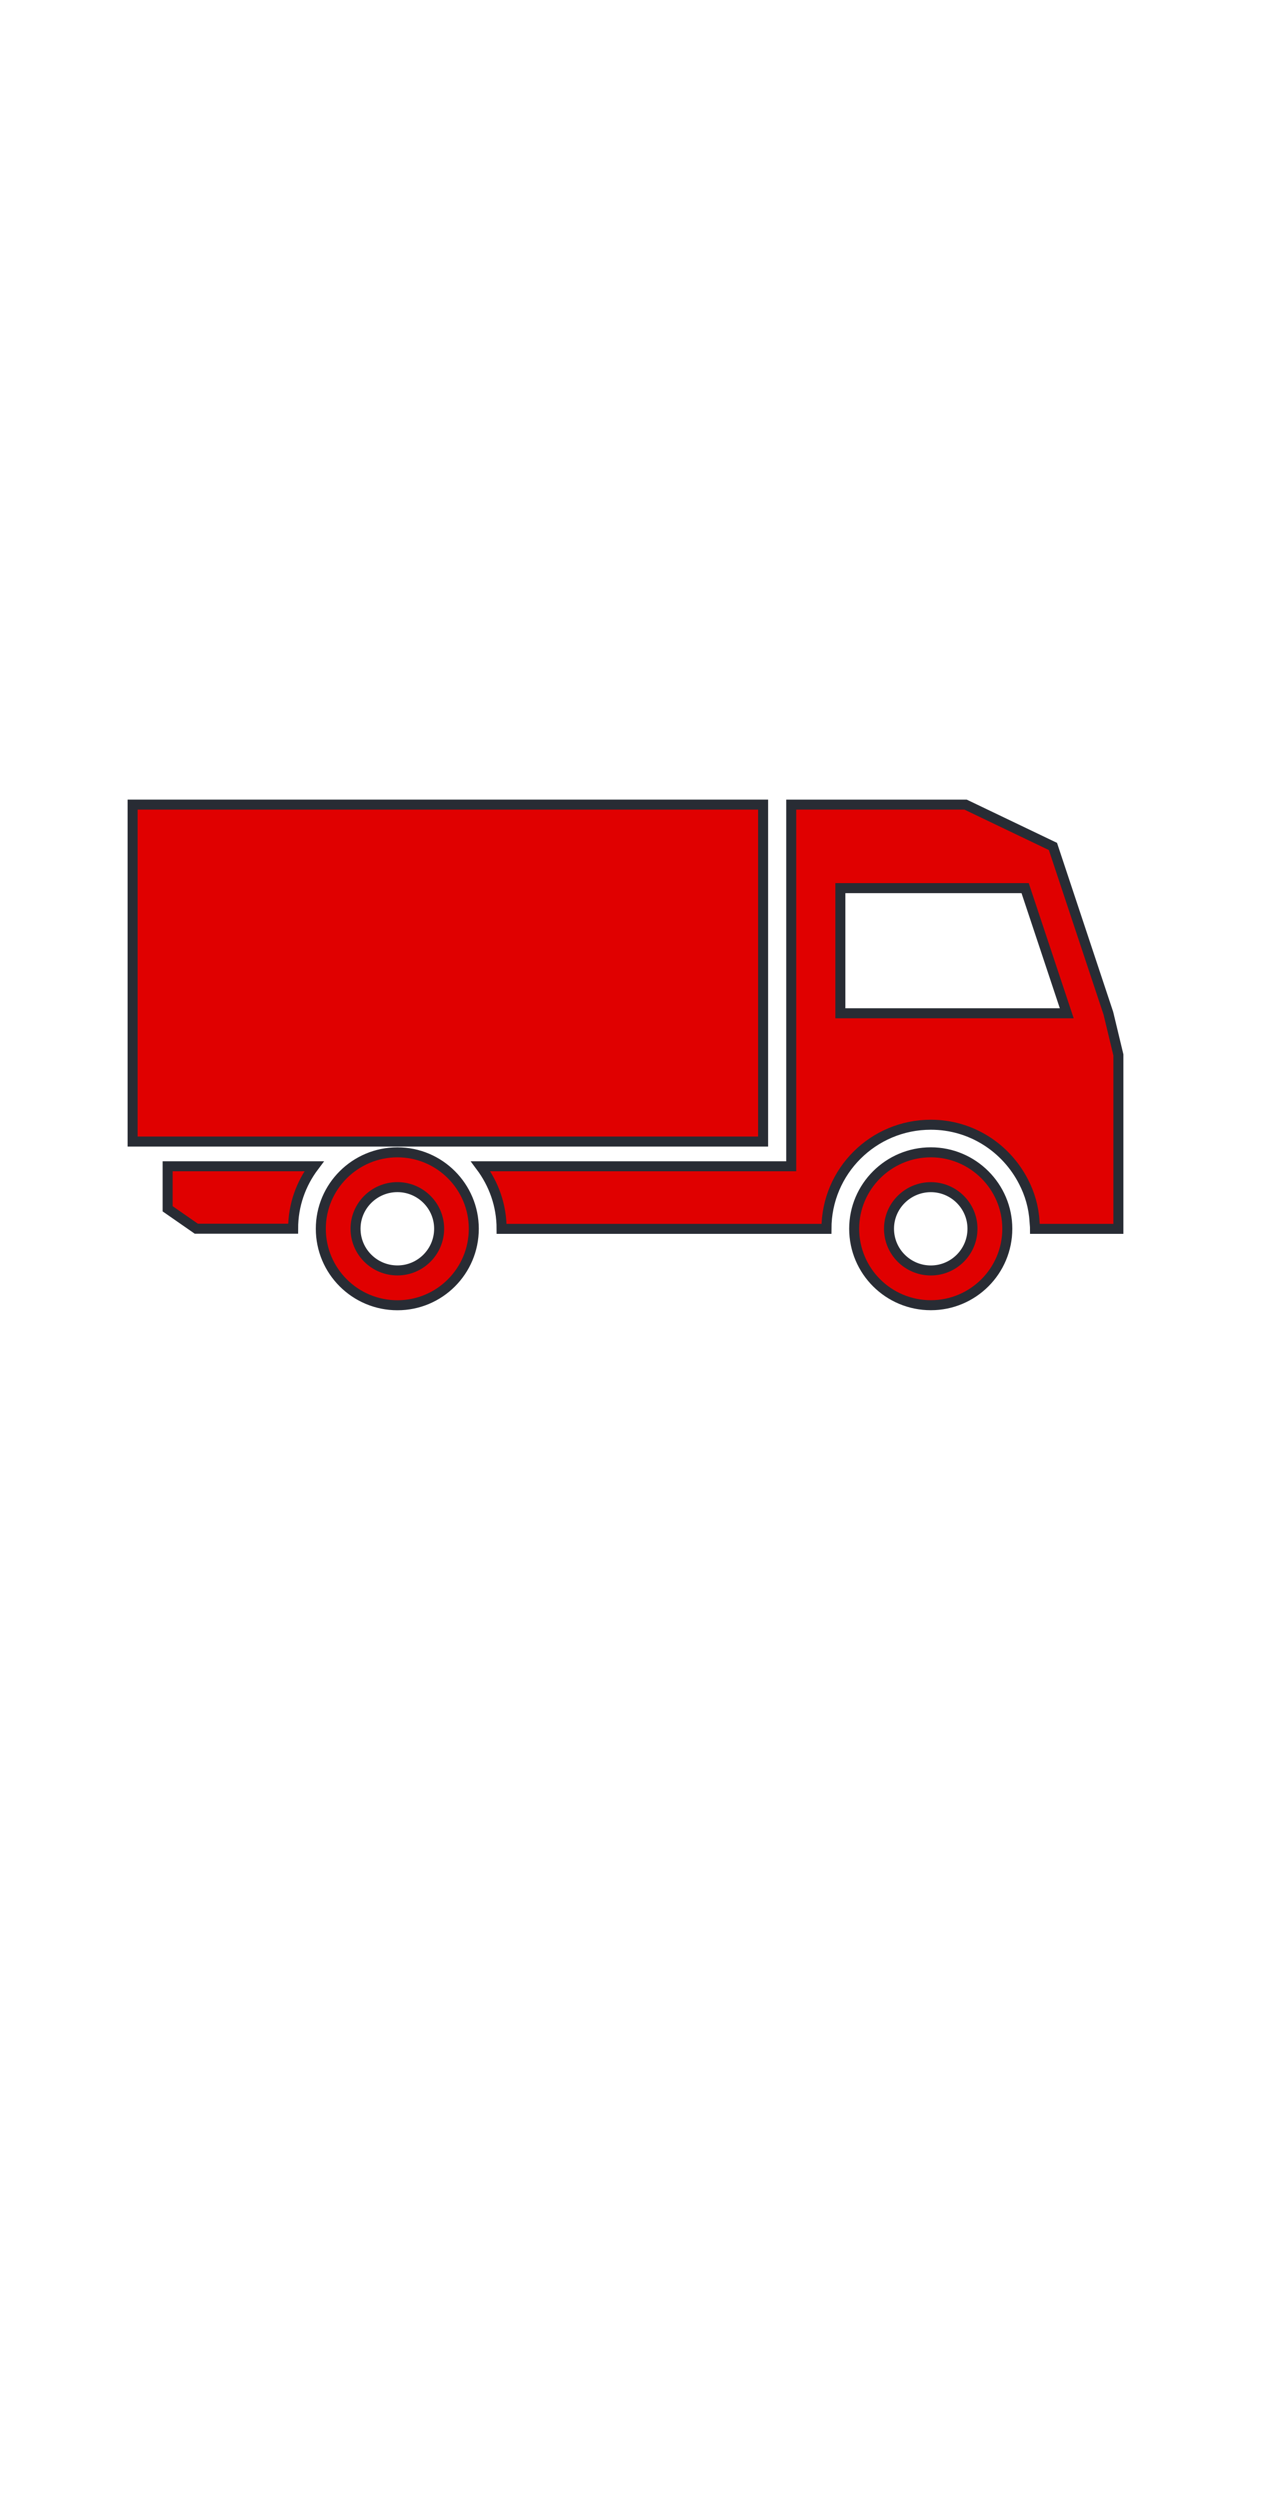 <svg xmlns="http://www.w3.org/2000/svg" xmlns:xlink="http://www.w3.org/1999/xlink" version="1.1" x="0px" y="0px"
     width="55px"
     viewBox="-11.75 -10.014 126 108.985" enable-background="new -11.75 -10.014 126 108.985" xml:space="preserve">
    <path stroke="#282c34" fill="#E00000" d="M5,36.12h14.635c-1.315,1.744-2.096,3.88-2.096,6.236H7.865L5,40.365V36.12z M27.962,34.727c-4.226,0-7.656,3.425-7.656,7.63c0,4.232,3.431,7.644,7.656,7.644c4.212,0,7.63-3.411,7.63-7.644  C35.592,38.151,32.174,34.727,27.962,34.727z M27.962,46.523c-2.312,0-4.187-1.861-4.187-4.167c0-2.292,1.875-4.153,4.187-4.153  c2.292,0,4.167,1.861,4.167,4.153C32.129,44.662,30.254,46.523,27.962,46.523z M81.26,34.726c-4.229,0-7.66,3.43-7.66,7.63c0,4.23,3.431,7.64,7.66,7.64c4.21,0,7.641-3.41,7.641-7.64  C88.9,38.156,85.47,34.726,81.26,34.726z M81.26,46.526c-2.3,0-4.18-1.86-4.18-4.17c0-2.29,1.88-4.15,4.18-4.15  c2.29,0,4.16,1.86,4.16,4.15C85.42,44.666,83.55,46.526,81.26,46.526z M99,20.841L93.461,4.18L84.73,0H67.31v36.12H36.27c1.31,1.75,2.1,3.88,2.1,6.25h32.46c0-5.75,4.67-10.4,10.43-10.4  c4.04,0,7.53,2.31,9.26,5.69c0.62,1.19,1.021,2.54,1.101,3.98c0.01,0.23,0.05,0.47,0.05,0.73H100V25L99,20.841z M72.22,20.841v-12.5  h18.461l4.16,12.5H72.22z"></path>

    <rect stroke="#282c34" fill="#E00000" x="1.5" y="0" width="63" height="33.652"></rect>
</svg>